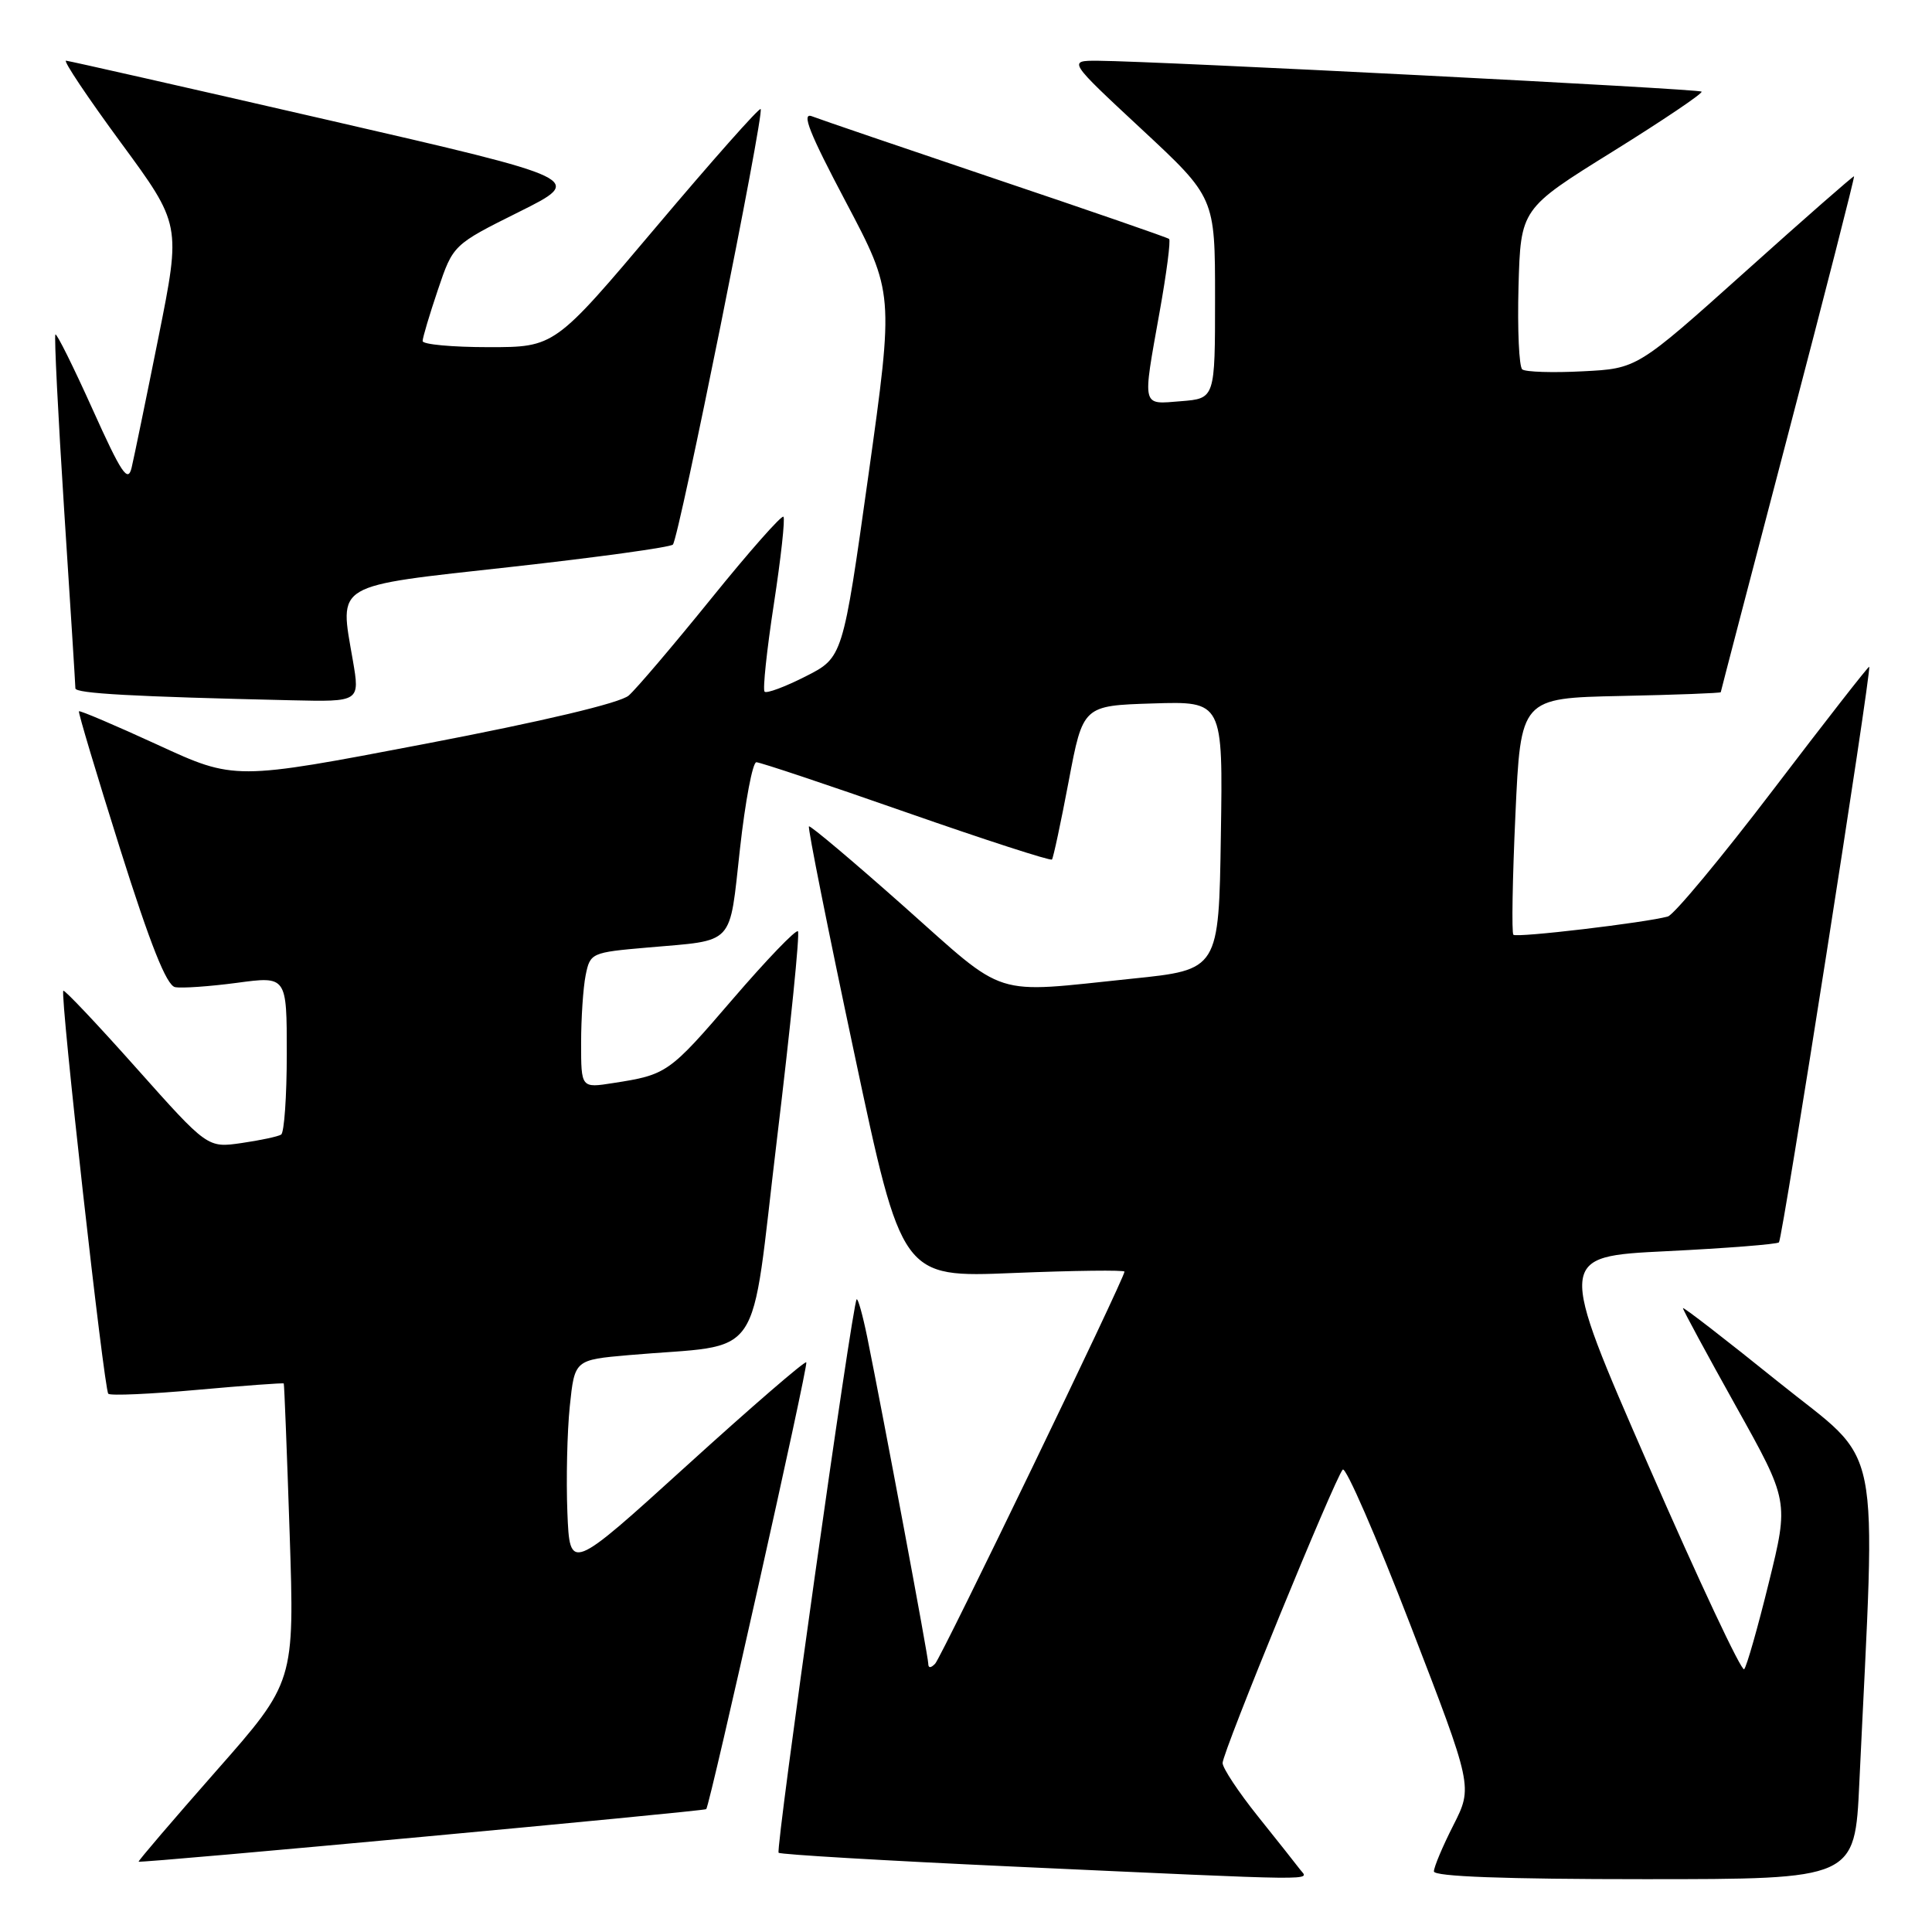 <?xml version="1.0" encoding="UTF-8" standalone="no"?>
<!DOCTYPE svg PUBLIC "-//W3C//DTD SVG 1.1//EN" "http://www.w3.org/Graphics/SVG/1.1/DTD/svg11.dtd" >
<svg xmlns="http://www.w3.org/2000/svg" xmlns:xlink="http://www.w3.org/1999/xlink" version="1.1" viewBox="0 0 256 256">
 <g >
 <path fill="currentColor"
d=" M 172.29 247.75 C 171.77 247.06 169.24 243.87 166.67 240.66 C 164.10 237.45 162.00 234.27 162.00 233.61 C 162.00 232.17 176.88 195.85 177.92 194.73 C 178.32 194.31 182.36 203.59 186.90 215.36 C 195.16 236.76 195.16 236.76 192.58 241.85 C 191.16 244.64 190.00 247.40 190.00 247.97 C 190.00 248.65 199.36 249.00 217.89 249.00 C 245.78 249.00 245.78 249.00 246.37 236.25 C 248.58 189.25 249.62 194.38 235.61 183.09 C 228.67 177.50 223.00 173.11 223.00 173.34 C 223.00 173.57 226.16 179.41 230.02 186.33 C 237.04 198.90 237.04 198.90 234.38 209.70 C 232.92 215.64 231.45 220.81 231.11 221.18 C 230.78 221.56 225.07 209.41 218.43 194.18 C 206.35 166.50 206.35 166.50 220.80 165.79 C 228.75 165.40 235.46 164.87 235.72 164.62 C 236.19 164.15 248.03 88.69 247.68 88.35 C 247.58 88.25 241.88 95.56 235.00 104.59 C 228.12 113.62 221.82 121.20 221.00 121.44 C 218.12 122.25 200.95 124.29 200.53 123.86 C 200.29 123.62 200.41 116.47 200.80 107.96 C 201.50 92.50 201.50 92.50 214.75 92.22 C 222.04 92.07 228.01 91.84 228.01 91.72 C 228.02 91.60 232.04 76.20 236.94 57.51 C 241.84 38.81 245.77 23.45 245.67 23.36 C 245.58 23.28 239.07 28.98 231.22 36.03 C 216.93 48.84 216.93 48.84 209.72 49.20 C 205.75 49.41 202.15 49.29 201.71 48.95 C 201.28 48.61 201.06 43.68 201.21 37.99 C 201.50 27.66 201.50 27.66 213.68 20.09 C 220.37 15.93 225.68 12.35 225.47 12.14 C 225.11 11.77 153.44 8.11 145.50 8.05 C 141.50 8.03 141.50 8.03 151.25 17.10 C 161.00 26.17 161.00 26.17 161.00 39.48 C 161.00 52.80 161.00 52.80 156.50 53.16 C 151.22 53.58 151.36 54.18 153.66 41.30 C 154.58 36.18 155.14 31.84 154.91 31.66 C 154.69 31.47 144.38 27.91 132.00 23.74 C 119.62 19.56 108.64 15.82 107.59 15.41 C 106.15 14.85 107.24 17.61 112.07 26.74 C 118.45 38.82 118.45 38.82 115.07 62.97 C 111.68 87.13 111.68 87.13 106.74 89.63 C 104.02 91.01 101.58 91.92 101.31 91.65 C 101.05 91.38 101.60 86.15 102.54 80.04 C 103.48 73.92 104.05 68.72 103.81 68.47 C 103.56 68.23 99.26 73.10 94.25 79.30 C 89.23 85.50 84.31 91.29 83.31 92.16 C 82.19 93.15 71.98 95.57 56.30 98.57 C 31.09 103.39 31.09 103.39 20.89 98.69 C 15.27 96.11 10.58 94.11 10.46 94.25 C 10.34 94.39 12.80 102.60 15.92 112.50 C 19.92 125.18 22.07 130.58 23.20 130.80 C 24.08 130.97 27.78 130.71 31.40 130.23 C 38.00 129.34 38.00 129.34 38.00 139.61 C 38.00 145.26 37.66 150.09 37.25 150.34 C 36.84 150.60 34.48 151.10 32.00 151.46 C 27.50 152.11 27.50 152.11 18.09 141.55 C 12.92 135.74 8.55 131.12 8.39 131.28 C 7.93 131.74 13.78 184.11 14.35 184.68 C 14.63 184.96 19.94 184.72 26.16 184.16 C 32.38 183.60 37.53 183.22 37.60 183.32 C 37.67 183.42 38.02 192.36 38.38 203.19 C 39.03 222.88 39.03 222.88 28.62 234.69 C 22.90 241.19 18.29 246.58 18.37 246.68 C 18.58 246.92 93.35 239.99 93.58 239.72 C 94.10 239.07 107.15 180.82 106.84 180.51 C 106.64 180.31 99.51 186.47 90.99 194.21 C 75.50 208.27 75.50 208.27 75.18 200.39 C 75.01 196.05 75.15 189.73 75.50 186.34 C 76.14 180.19 76.14 180.19 83.32 179.56 C 101.57 177.96 99.29 181.29 102.96 150.87 C 104.75 136.03 106.00 123.66 105.73 123.40 C 105.46 123.13 101.57 127.18 97.08 132.40 C 88.66 142.20 88.36 142.41 81.25 143.51 C 77.00 144.18 77.00 144.18 77.00 138.21 C 77.00 134.93 77.27 130.89 77.60 129.23 C 78.20 126.27 78.34 126.20 85.85 125.55 C 97.49 124.53 96.60 125.48 98.05 112.47 C 98.75 106.16 99.73 101.00 100.22 101.00 C 100.72 101.00 109.66 103.99 120.09 107.64 C 130.53 111.29 139.21 114.10 139.39 113.89 C 139.57 113.67 140.57 109.00 141.61 103.50 C 143.50 93.50 143.50 93.50 152.77 93.21 C 162.05 92.92 162.05 92.92 161.77 110.71 C 161.50 128.50 161.50 128.50 150.00 129.68 C 131.15 131.63 133.63 132.41 119.77 120.10 C 113.02 114.11 107.36 109.34 107.19 109.50 C 107.01 109.66 109.71 123.18 113.19 139.54 C 119.50 169.29 119.50 169.29 134.25 168.68 C 142.36 168.35 149.00 168.27 149.00 168.50 C 149.00 169.38 124.77 219.55 123.91 220.45 C 123.33 221.05 123.00 221.05 123.00 220.44 C 123.00 219.51 117.10 187.99 114.91 177.17 C 114.31 174.24 113.68 171.99 113.51 172.17 C 112.93 172.77 102.74 245.07 103.17 245.50 C 103.40 245.73 117.29 246.55 134.04 247.32 C 175.99 249.24 173.41 249.21 172.29 247.75 Z  M 46.75 87.48 C 44.97 77.16 43.97 77.75 67.72 75.12 C 79.15 73.85 88.80 72.52 89.16 72.16 C 89.95 71.38 101.31 14.98 100.79 14.45 C 100.59 14.25 94.37 21.27 86.96 30.05 C 73.50 46.00 73.50 46.00 64.75 46.00 C 59.94 46.00 56.00 45.64 56.00 45.19 C 56.00 44.75 56.91 41.70 58.02 38.41 C 60.04 32.43 60.04 32.43 68.77 28.08 C 77.50 23.73 77.50 23.73 43.50 15.91 C 24.80 11.61 9.16 8.07 8.75 8.04 C 8.34 8.02 11.60 12.89 16.00 18.88 C 23.99 29.75 23.99 29.75 21.01 44.63 C 19.37 52.81 17.76 60.61 17.44 61.97 C 16.95 64.02 16.10 62.75 12.26 54.22 C 9.73 48.60 7.52 44.15 7.34 44.32 C 7.17 44.50 7.69 54.96 8.50 67.57 C 9.32 80.18 9.99 90.82 9.99 91.21 C 10.00 91.89 17.64 92.31 38.60 92.79 C 47.70 93.00 47.70 93.00 46.75 87.48 Z "/>
</g>
</svg>